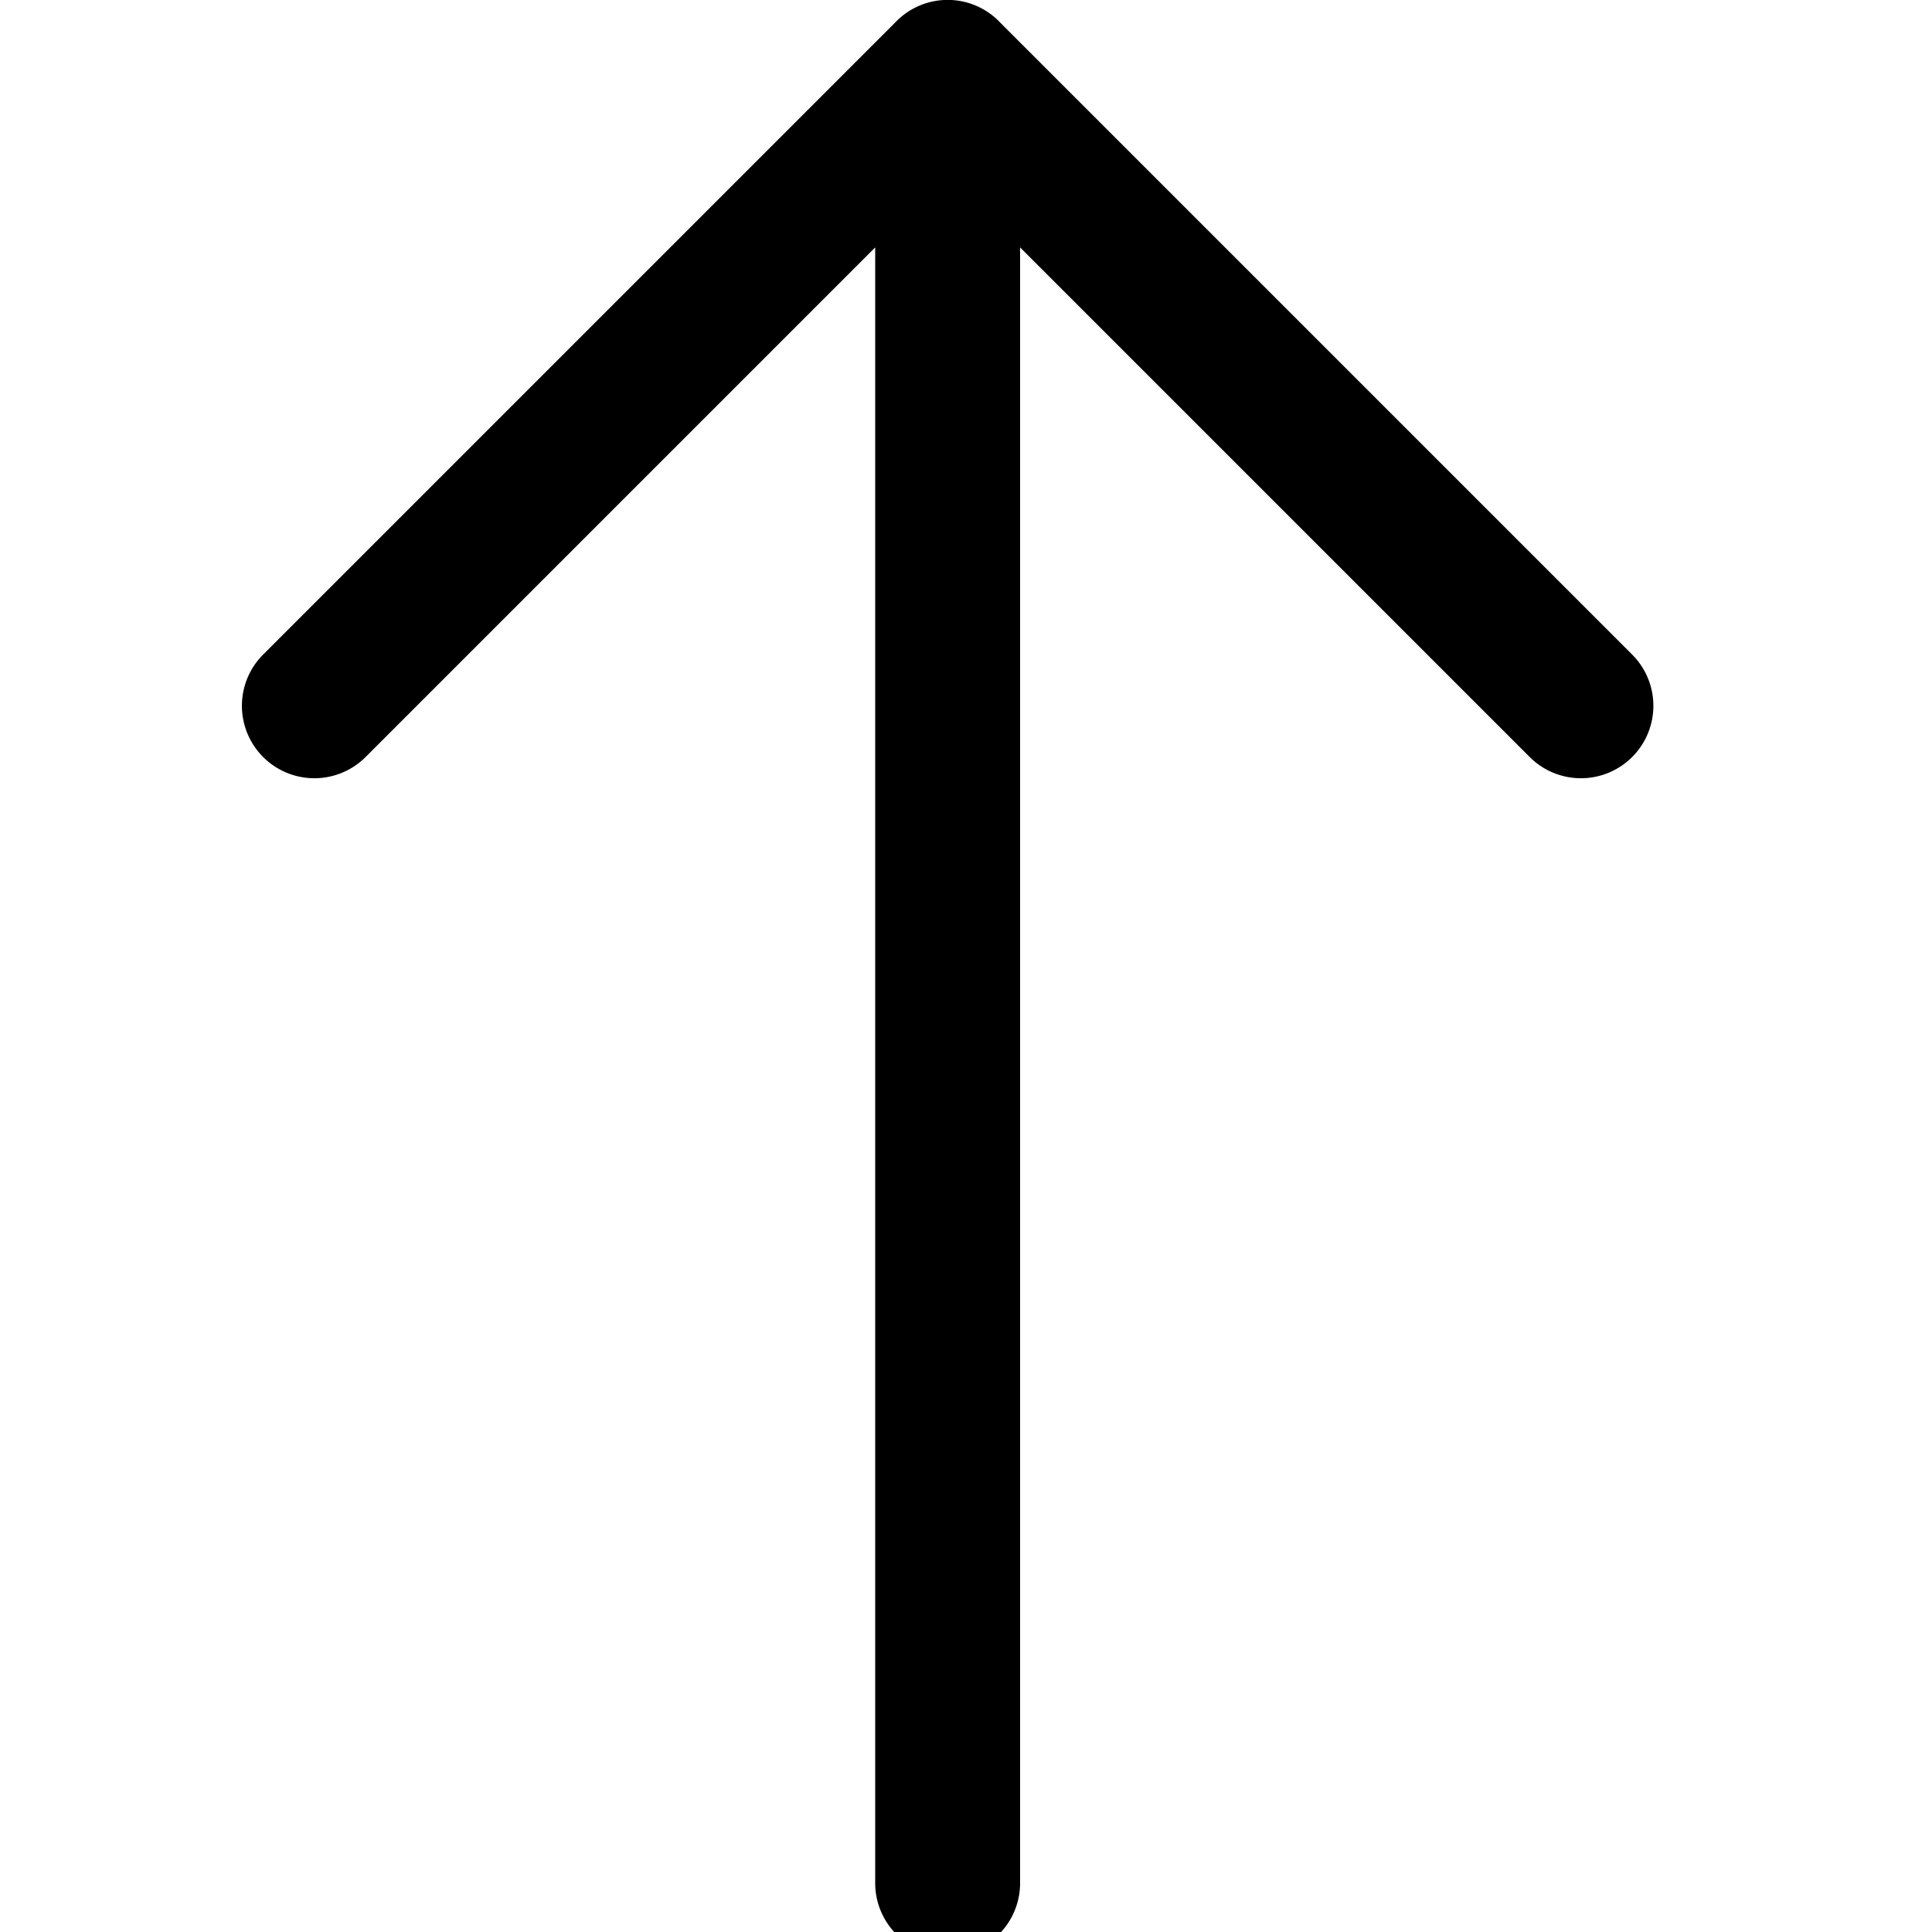 <svg xmlns="http://www.w3.org/2000/svg" viewBox="0 0 16 16">
    <path d="M8.448 2.05v13.545a.6.6 0 0 1-1.2 0V2.049L3.024 6.273a.6.6 0 0 1-.848-.849L7.415.185a.598.598 0 0 1 .873.007l5.232 5.232a.6.6 0 0 1-.848.849L8.448 2.049"/>
</svg>
